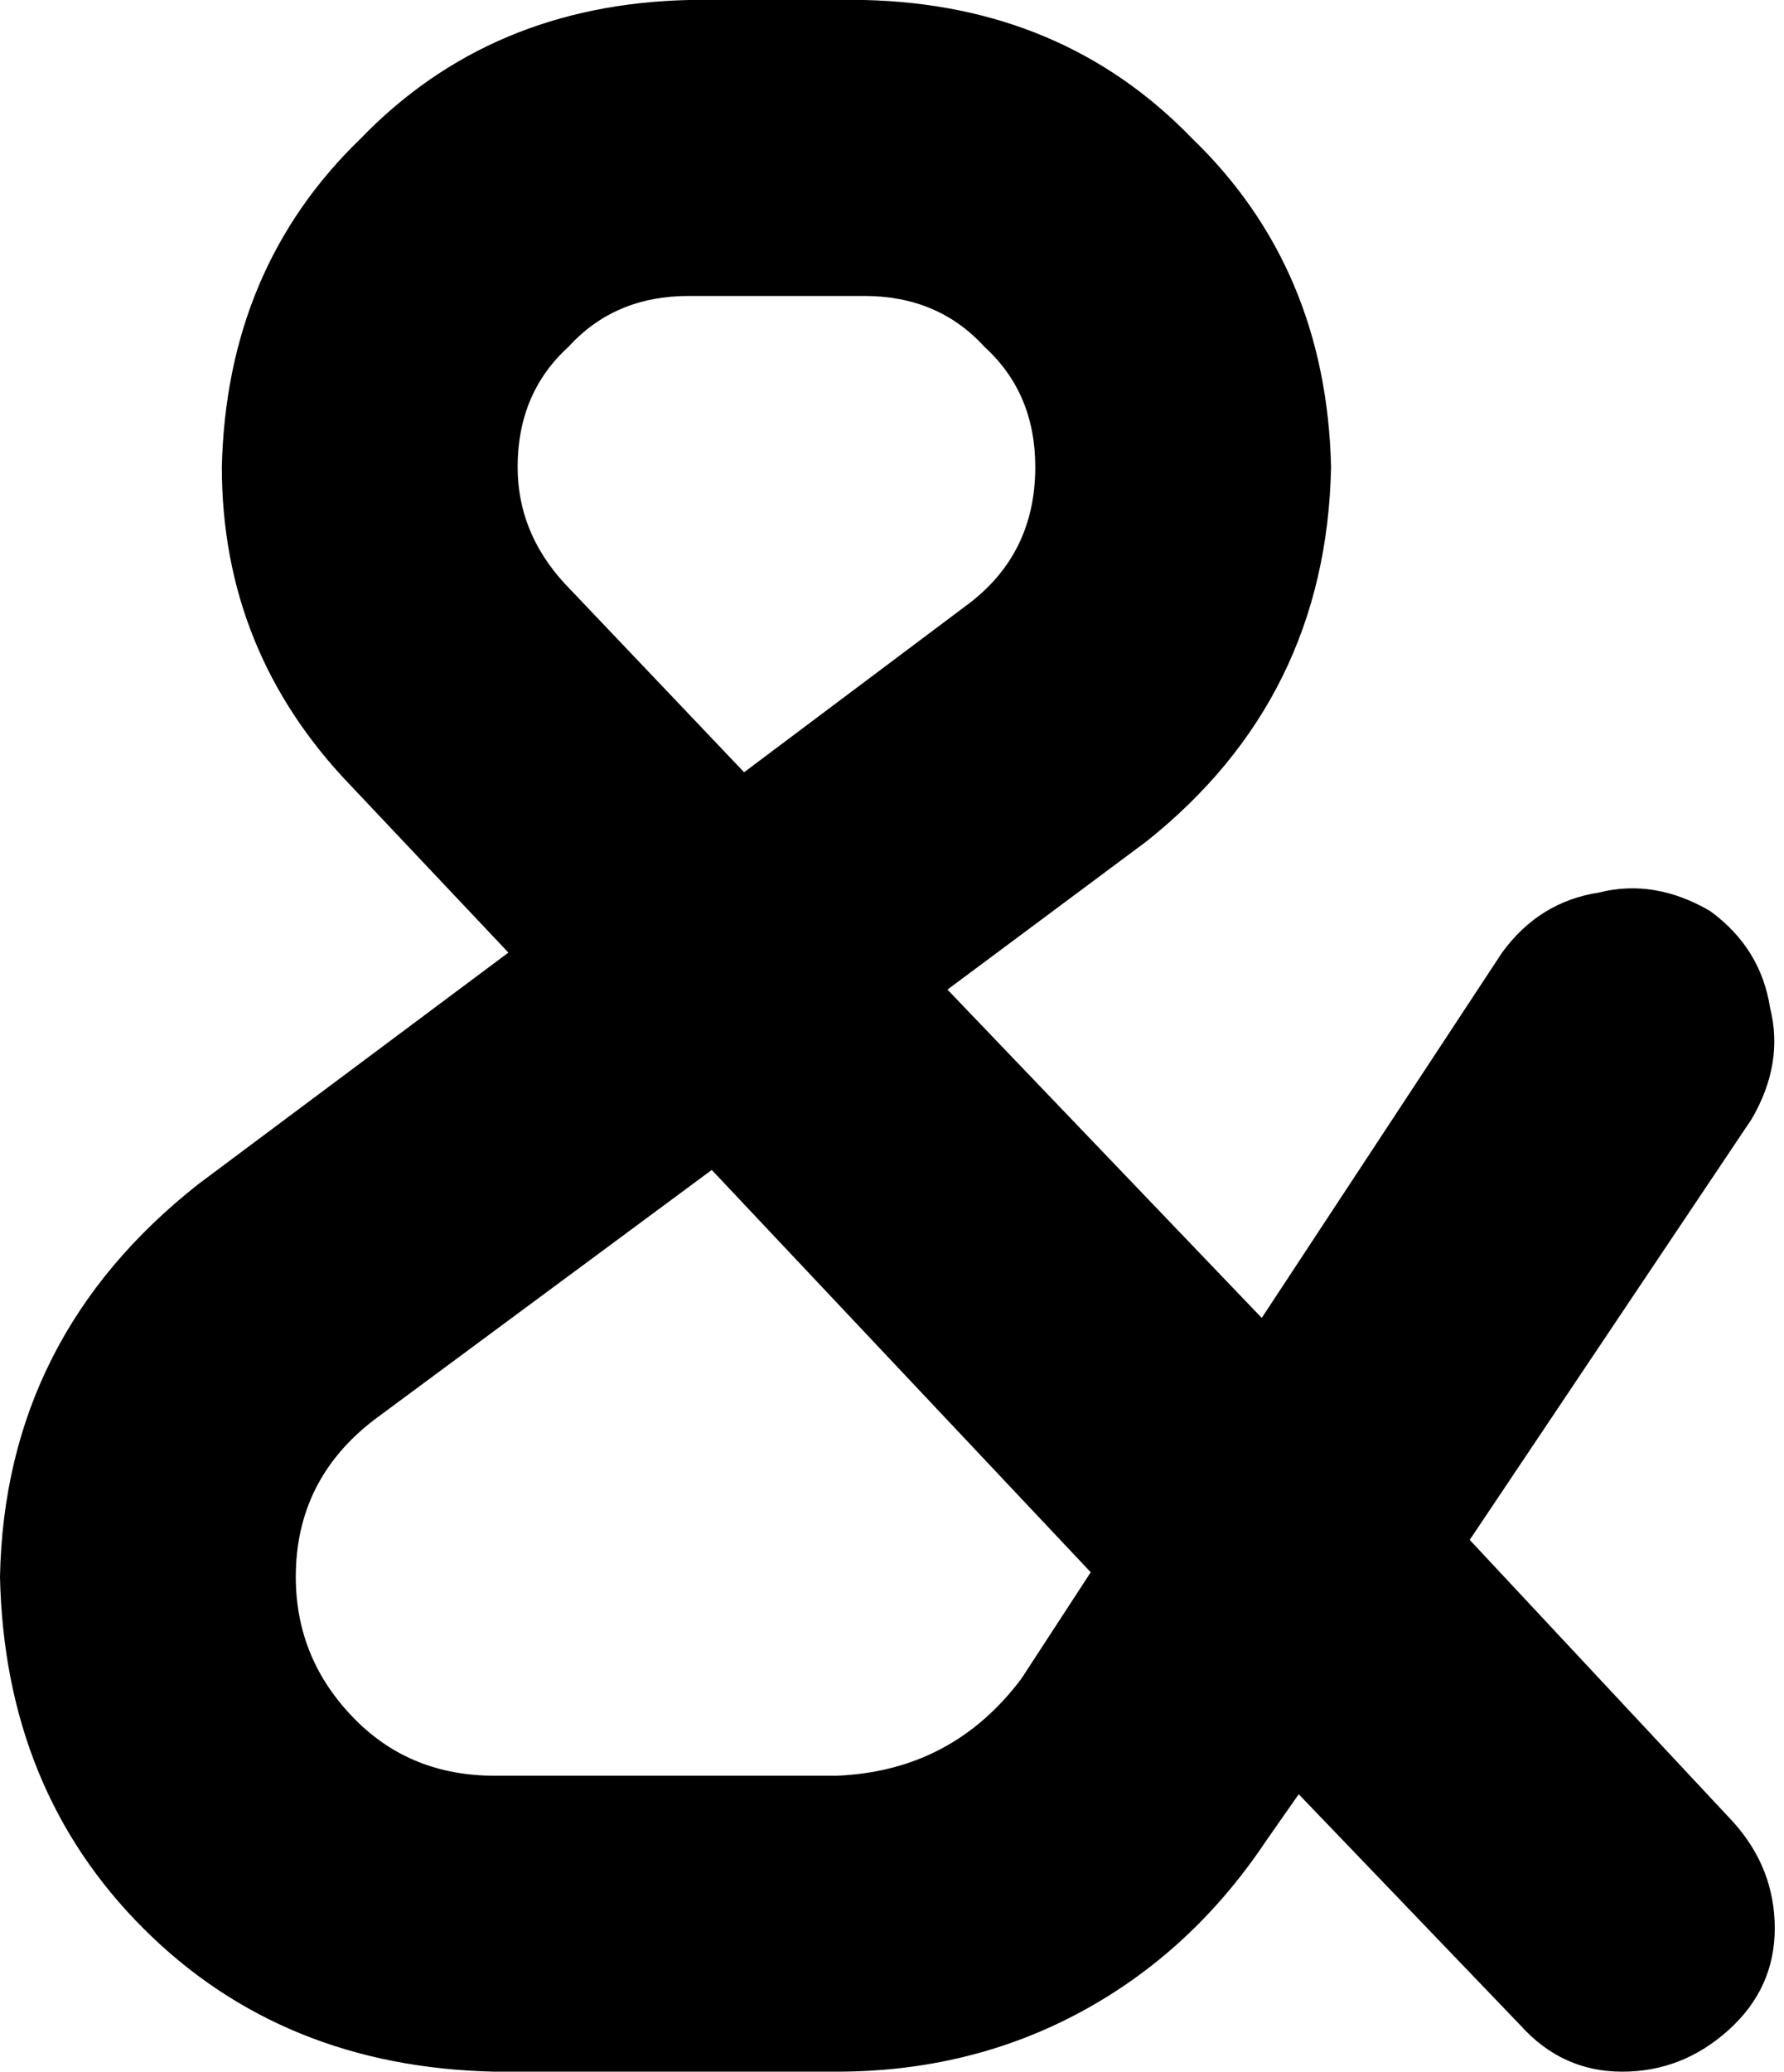 <svg xmlns="http://www.w3.org/2000/svg" viewBox="0 0 386 448">
    <path d="M 149 64 L 187 64 Q 203 64 213 75 Q 224 85 224 101 Q 224 120 209 131 L 161 167 L 122 126 Q 112 115 112 101 Q 112 85 123 75 Q 133 64 149 64 L 149 64 Z M 205 214 L 248 182 Q 287 151 288 101 Q 287 58 258 30 Q 230 1 187 0 L 149 0 Q 106 1 78 30 Q 49 58 48 101 Q 48 141 76 170 L 110 206 L 43 256 Q 1 289 0 341 Q 1 387 31 417 Q 61 447 107 448 L 181 448 Q 210 448 234 435 Q 258 422 274 398 L 281 388 L 329 438 Q 338 448 351 448 Q 364 448 374 439 Q 384 430 384 417 Q 384 404 375 394 L 318 333 L 379 242 Q 386 230 383 218 Q 381 205 370 197 Q 358 190 346 193 Q 333 195 325 206 L 273 285 L 205 214 L 205 214 Z M 154 253 L 236 340 L 221 363 Q 206 383 181 384 L 107 384 Q 89 384 77 372 Q 64 359 64 341 Q 64 320 81 307 L 154 253 L 154 253 Z"/>
</svg>
